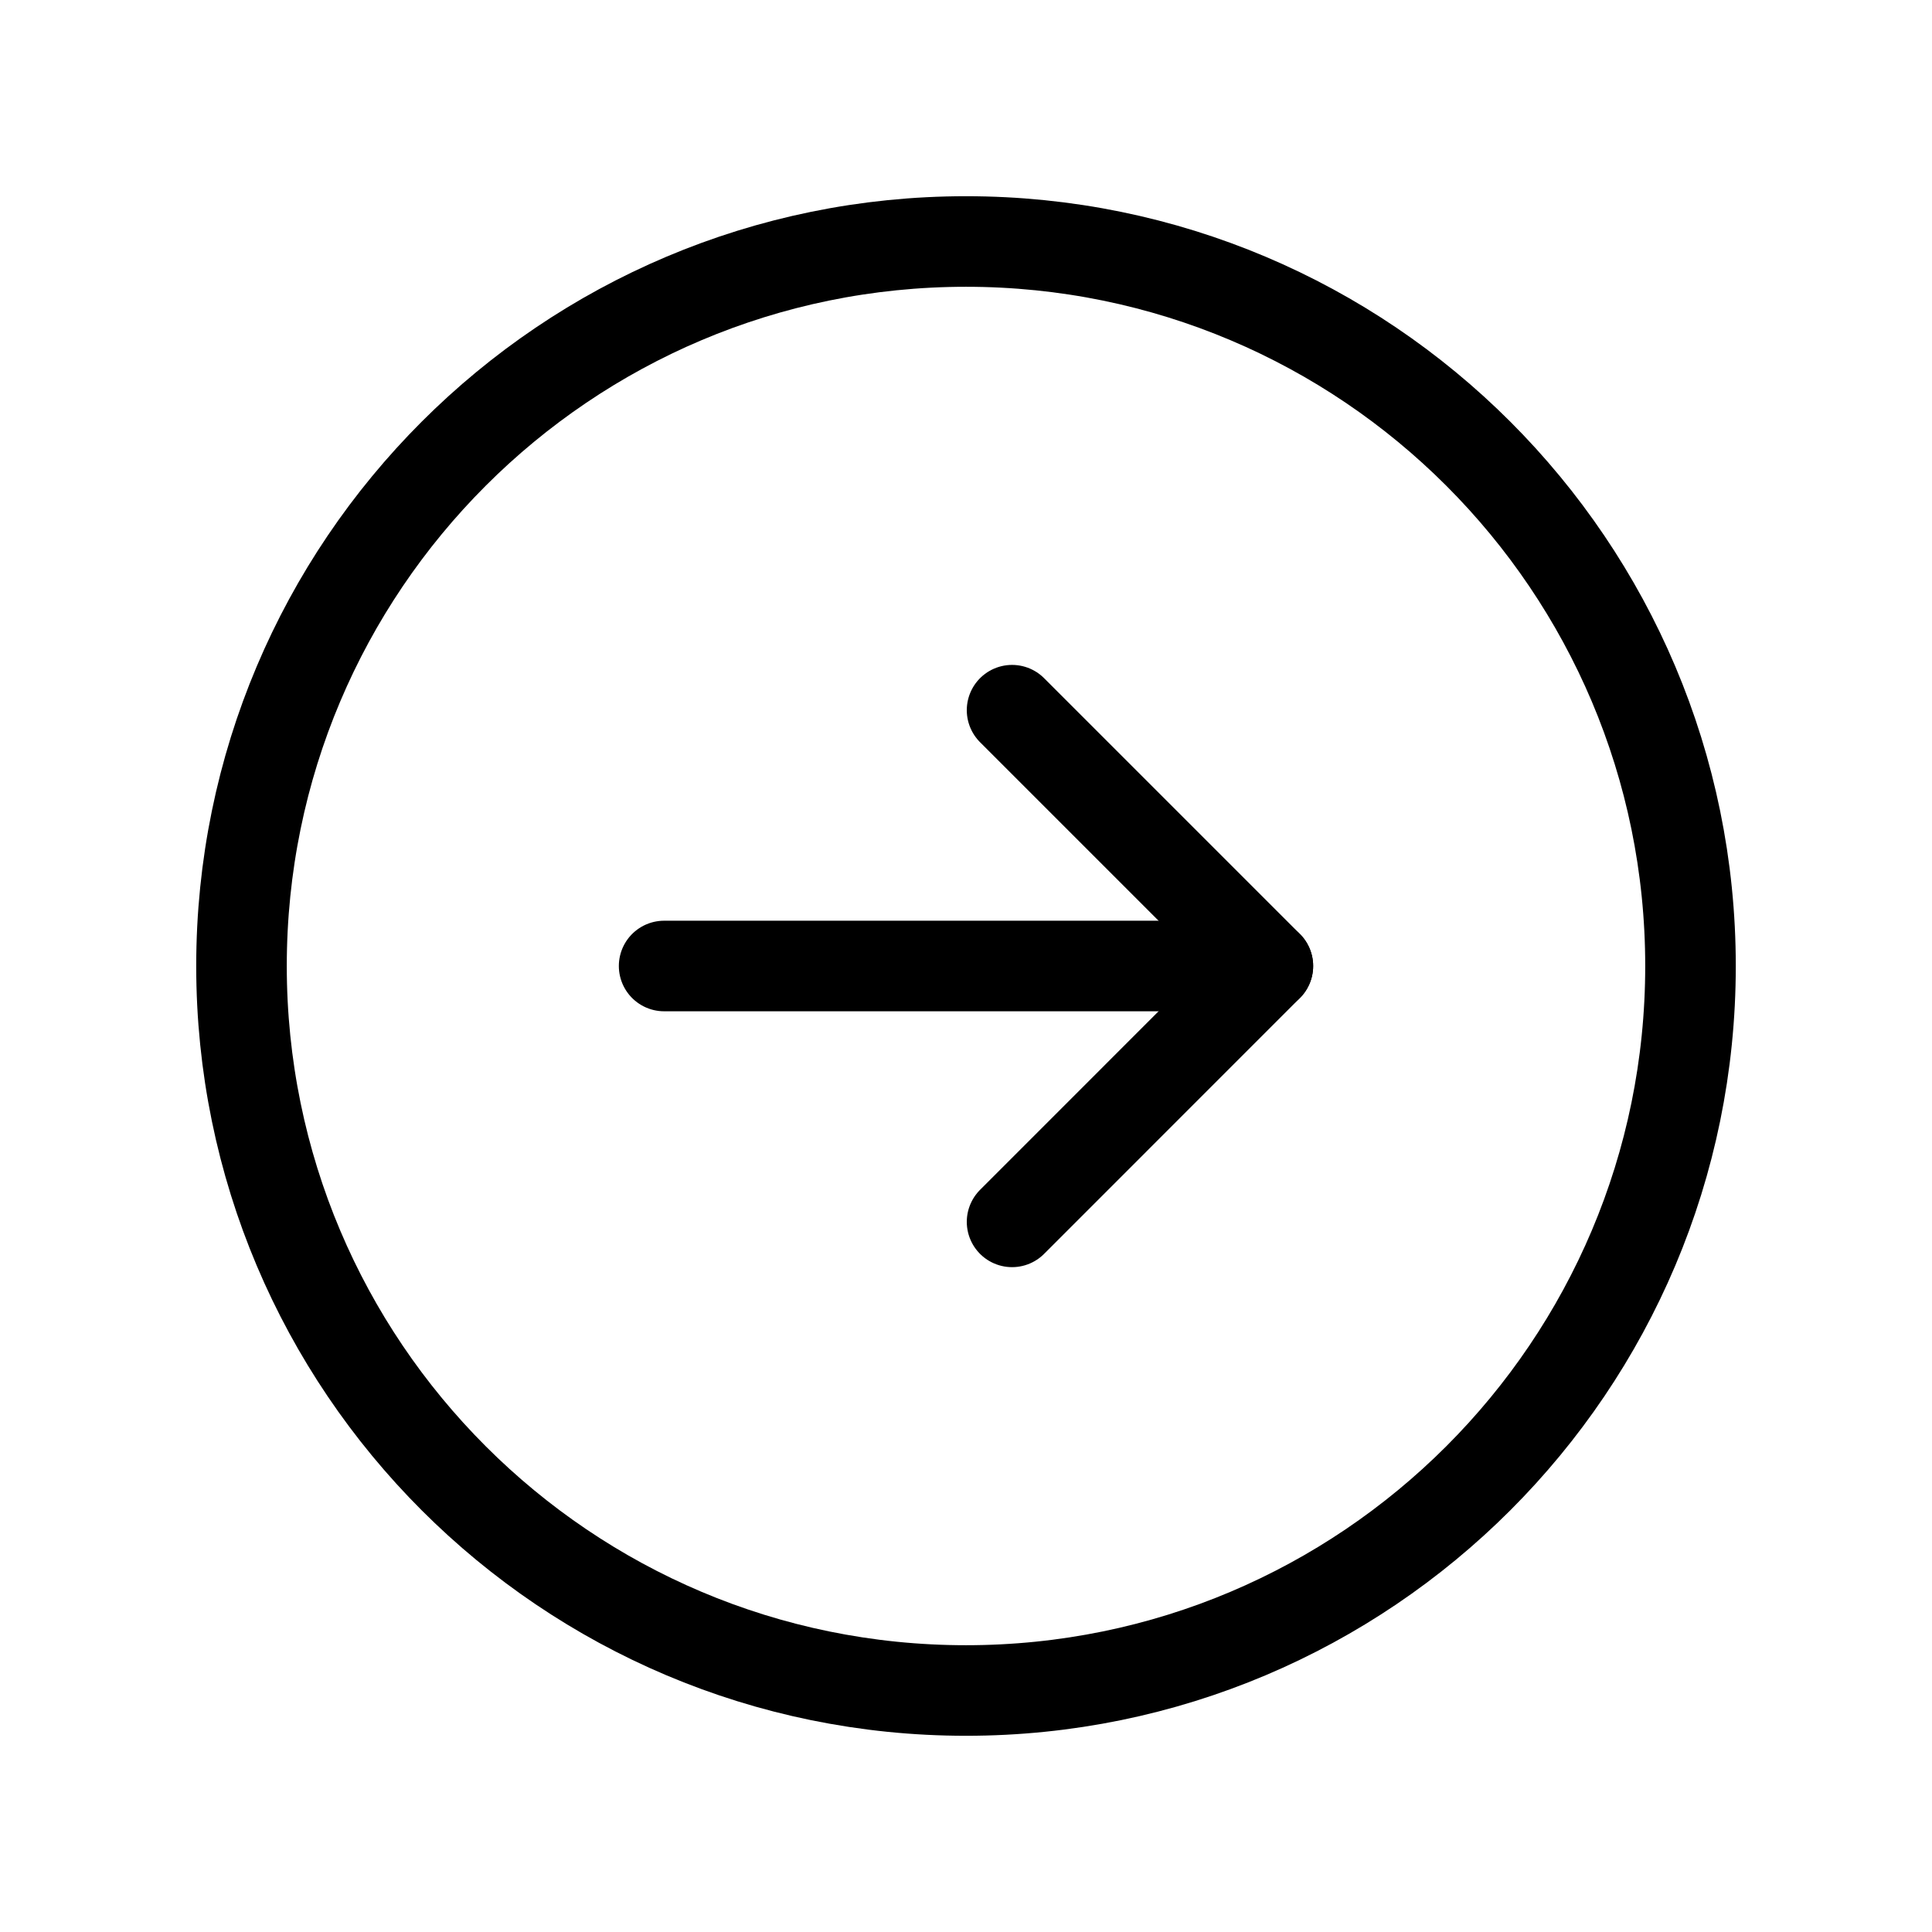 <svg width="32" height="32" viewBox="0 0 32 32" fill="none" xmlns="http://www.w3.org/2000/svg">
<path d="M16 28C22.627 28 28 22.627 28 16C28 9.373 22.627 4 16 4C9.373 4 4 9.373 4 16C4 22.627 9.373 28 16 28Z" stroke="black" stroke-width="1.5" stroke-linecap="round" stroke-linejoin="round"/>
<path d="M16.763 20.238L21 16L16.763 11.763" stroke="black" stroke-width="1.5" stroke-linecap="round" stroke-linejoin="round"/>
<path d="M11 16H21" stroke="black" stroke-width="1.5" stroke-linecap="round" stroke-linejoin="round"/>
</svg>
